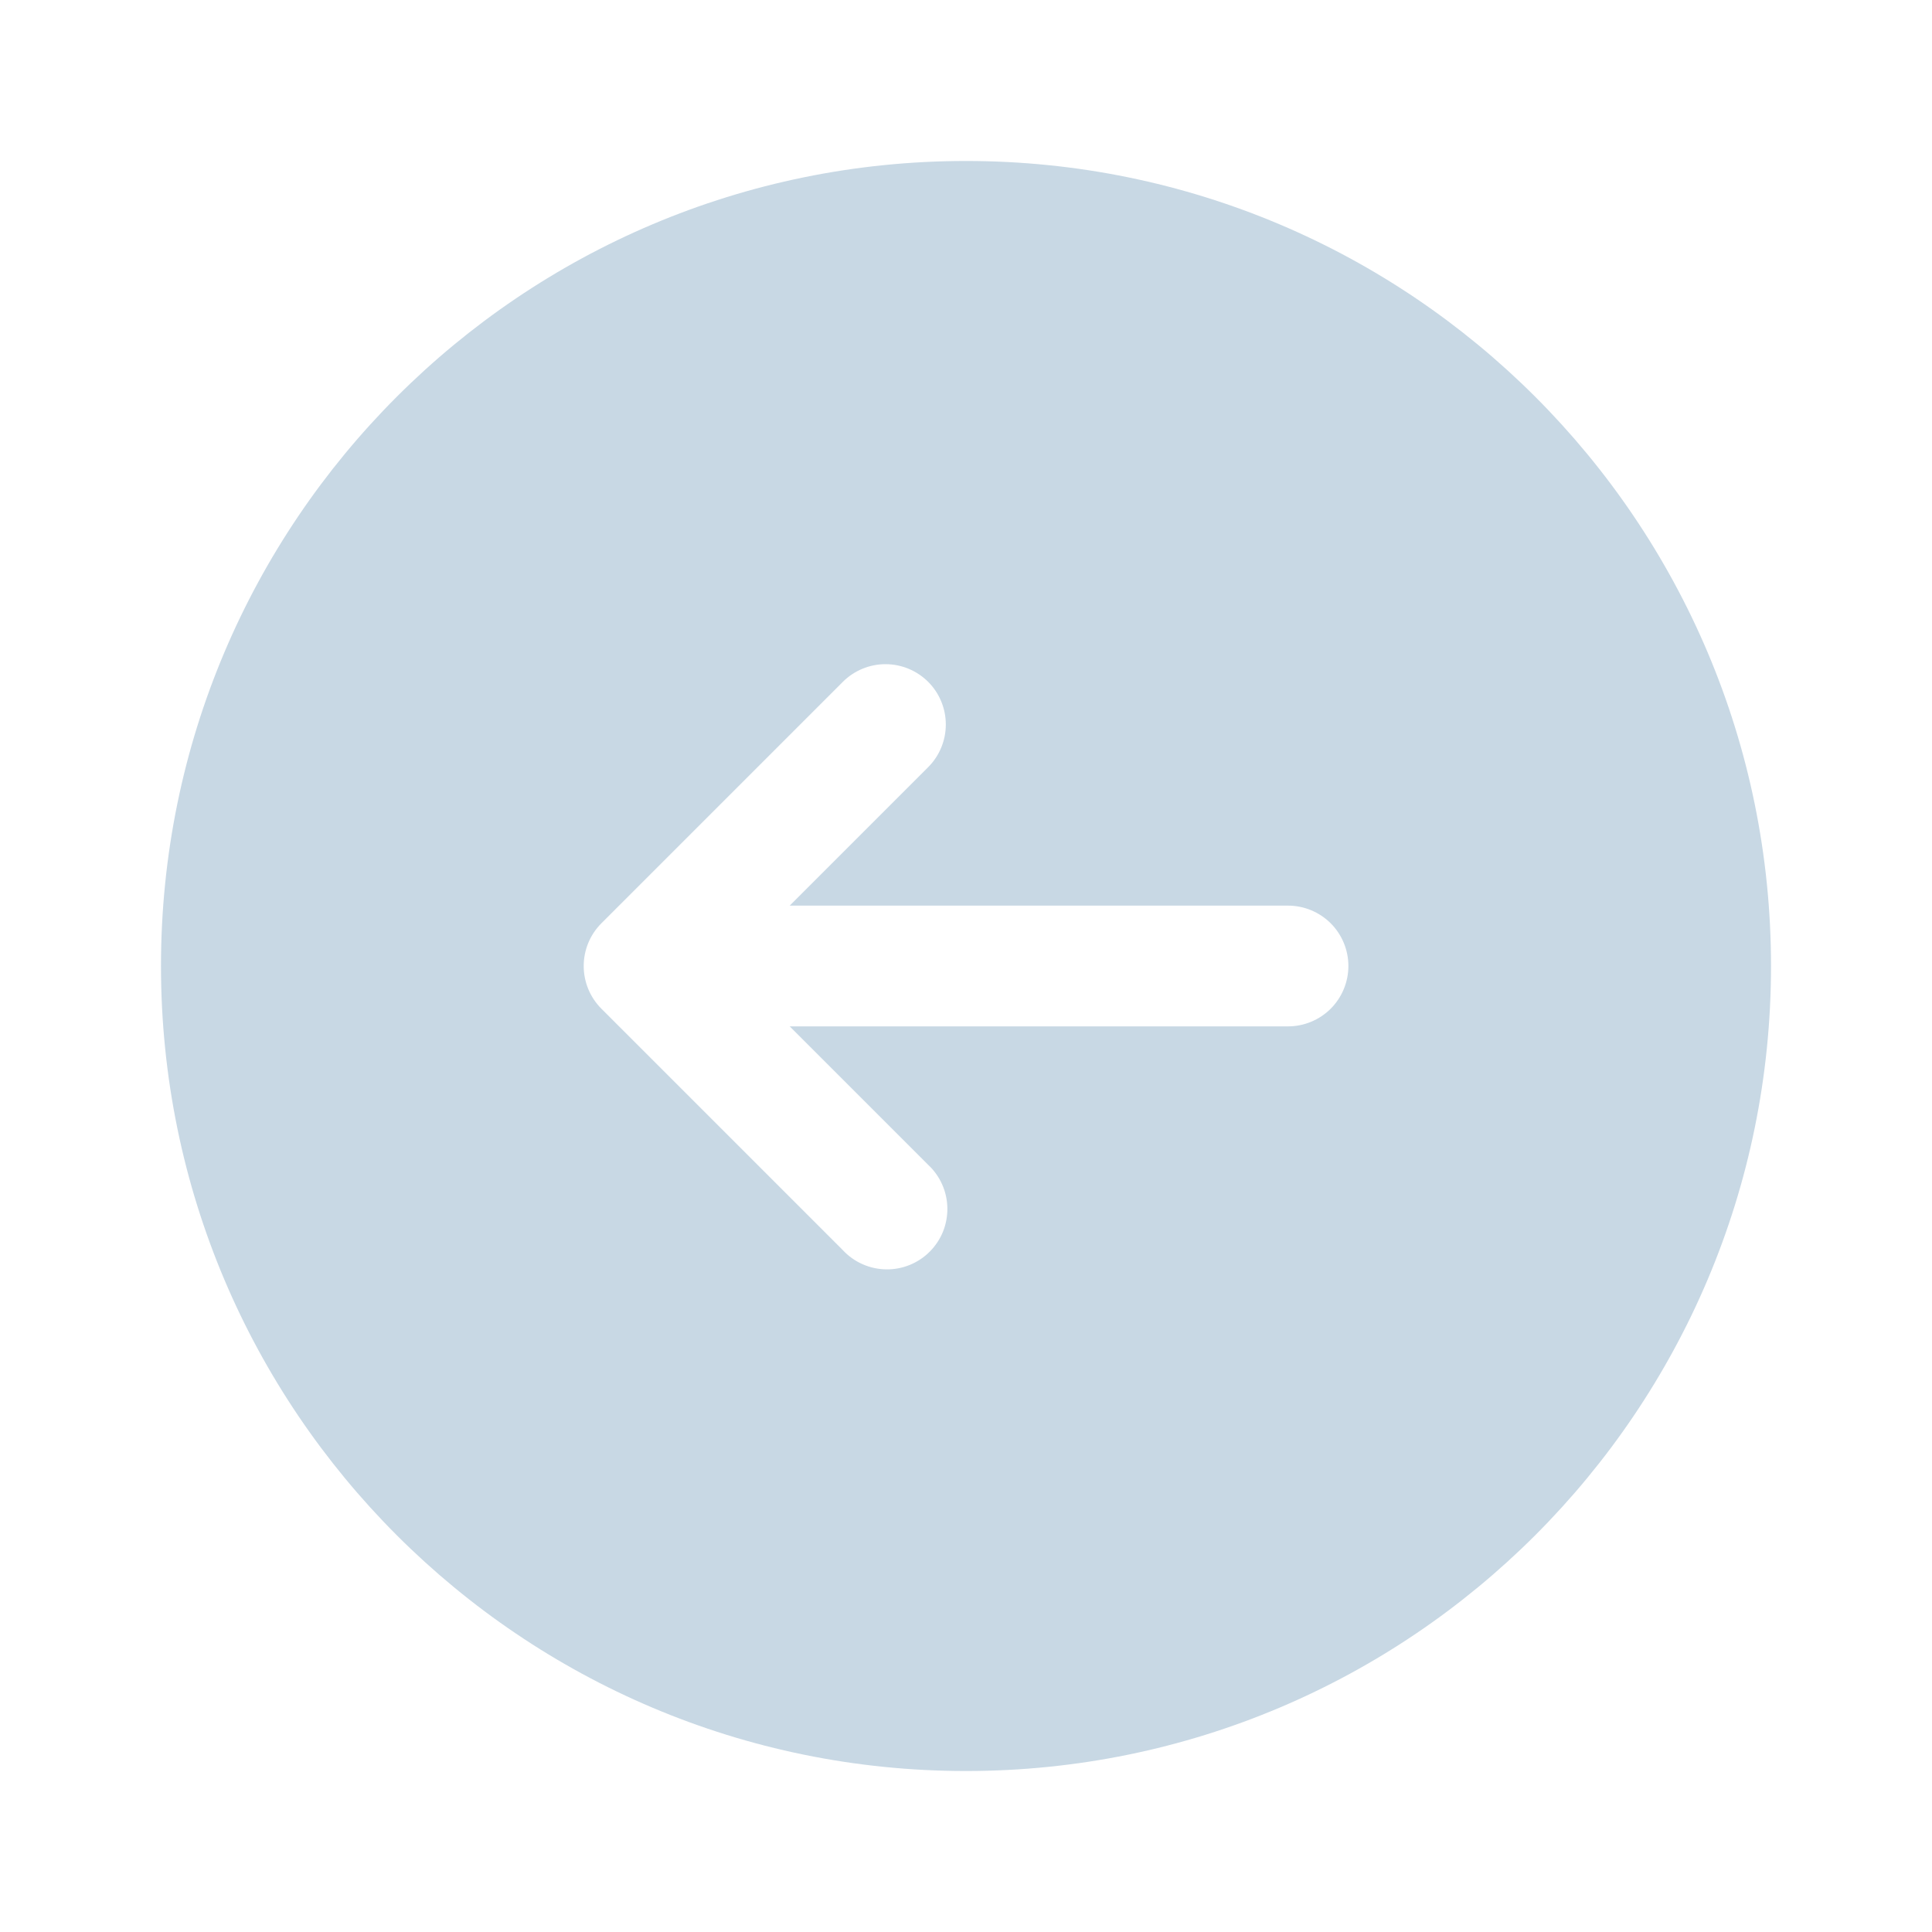 <svg width="40" height="40" viewBox="0 0 40 40" fill="none" xmlns="http://www.w3.org/2000/svg">
<path fill-rule="evenodd" clip-rule="evenodd" d="M20 36.667C10.795 36.667 3.333 29.205 3.333 20C3.333 10.795 10.795 3.333 20 3.333C29.205 3.333 36.667 10.795 36.667 20C36.667 29.205 29.205 36.667 20 36.667ZM19.217 14.117C18.982 13.883 18.665 13.751 18.333 13.751C18.002 13.751 17.684 13.883 17.45 14.117L12.45 19.117C12.216 19.351 12.085 19.669 12.085 20C12.085 20.331 12.216 20.649 12.45 20.883L17.45 25.883C17.564 26.006 17.703 26.105 17.856 26.173C18.009 26.241 18.175 26.278 18.343 26.281C18.51 26.284 18.677 26.253 18.833 26.19C18.988 26.127 19.13 26.034 19.248 25.915C19.367 25.796 19.461 25.655 19.524 25.499C19.586 25.344 19.617 25.177 19.614 25.009C19.611 24.841 19.575 24.676 19.506 24.522C19.438 24.369 19.34 24.231 19.217 24.117L16.35 21.25H26.667C26.998 21.25 27.316 21.118 27.551 20.884C27.785 20.649 27.917 20.331 27.917 20C27.917 19.668 27.785 19.351 27.551 19.116C27.316 18.882 26.998 18.75 26.667 18.75H16.35L19.217 15.883C19.451 15.649 19.582 15.331 19.582 15C19.582 14.669 19.451 14.351 19.217 14.117Z" fill="#C8D8E4"/>
</svg>
